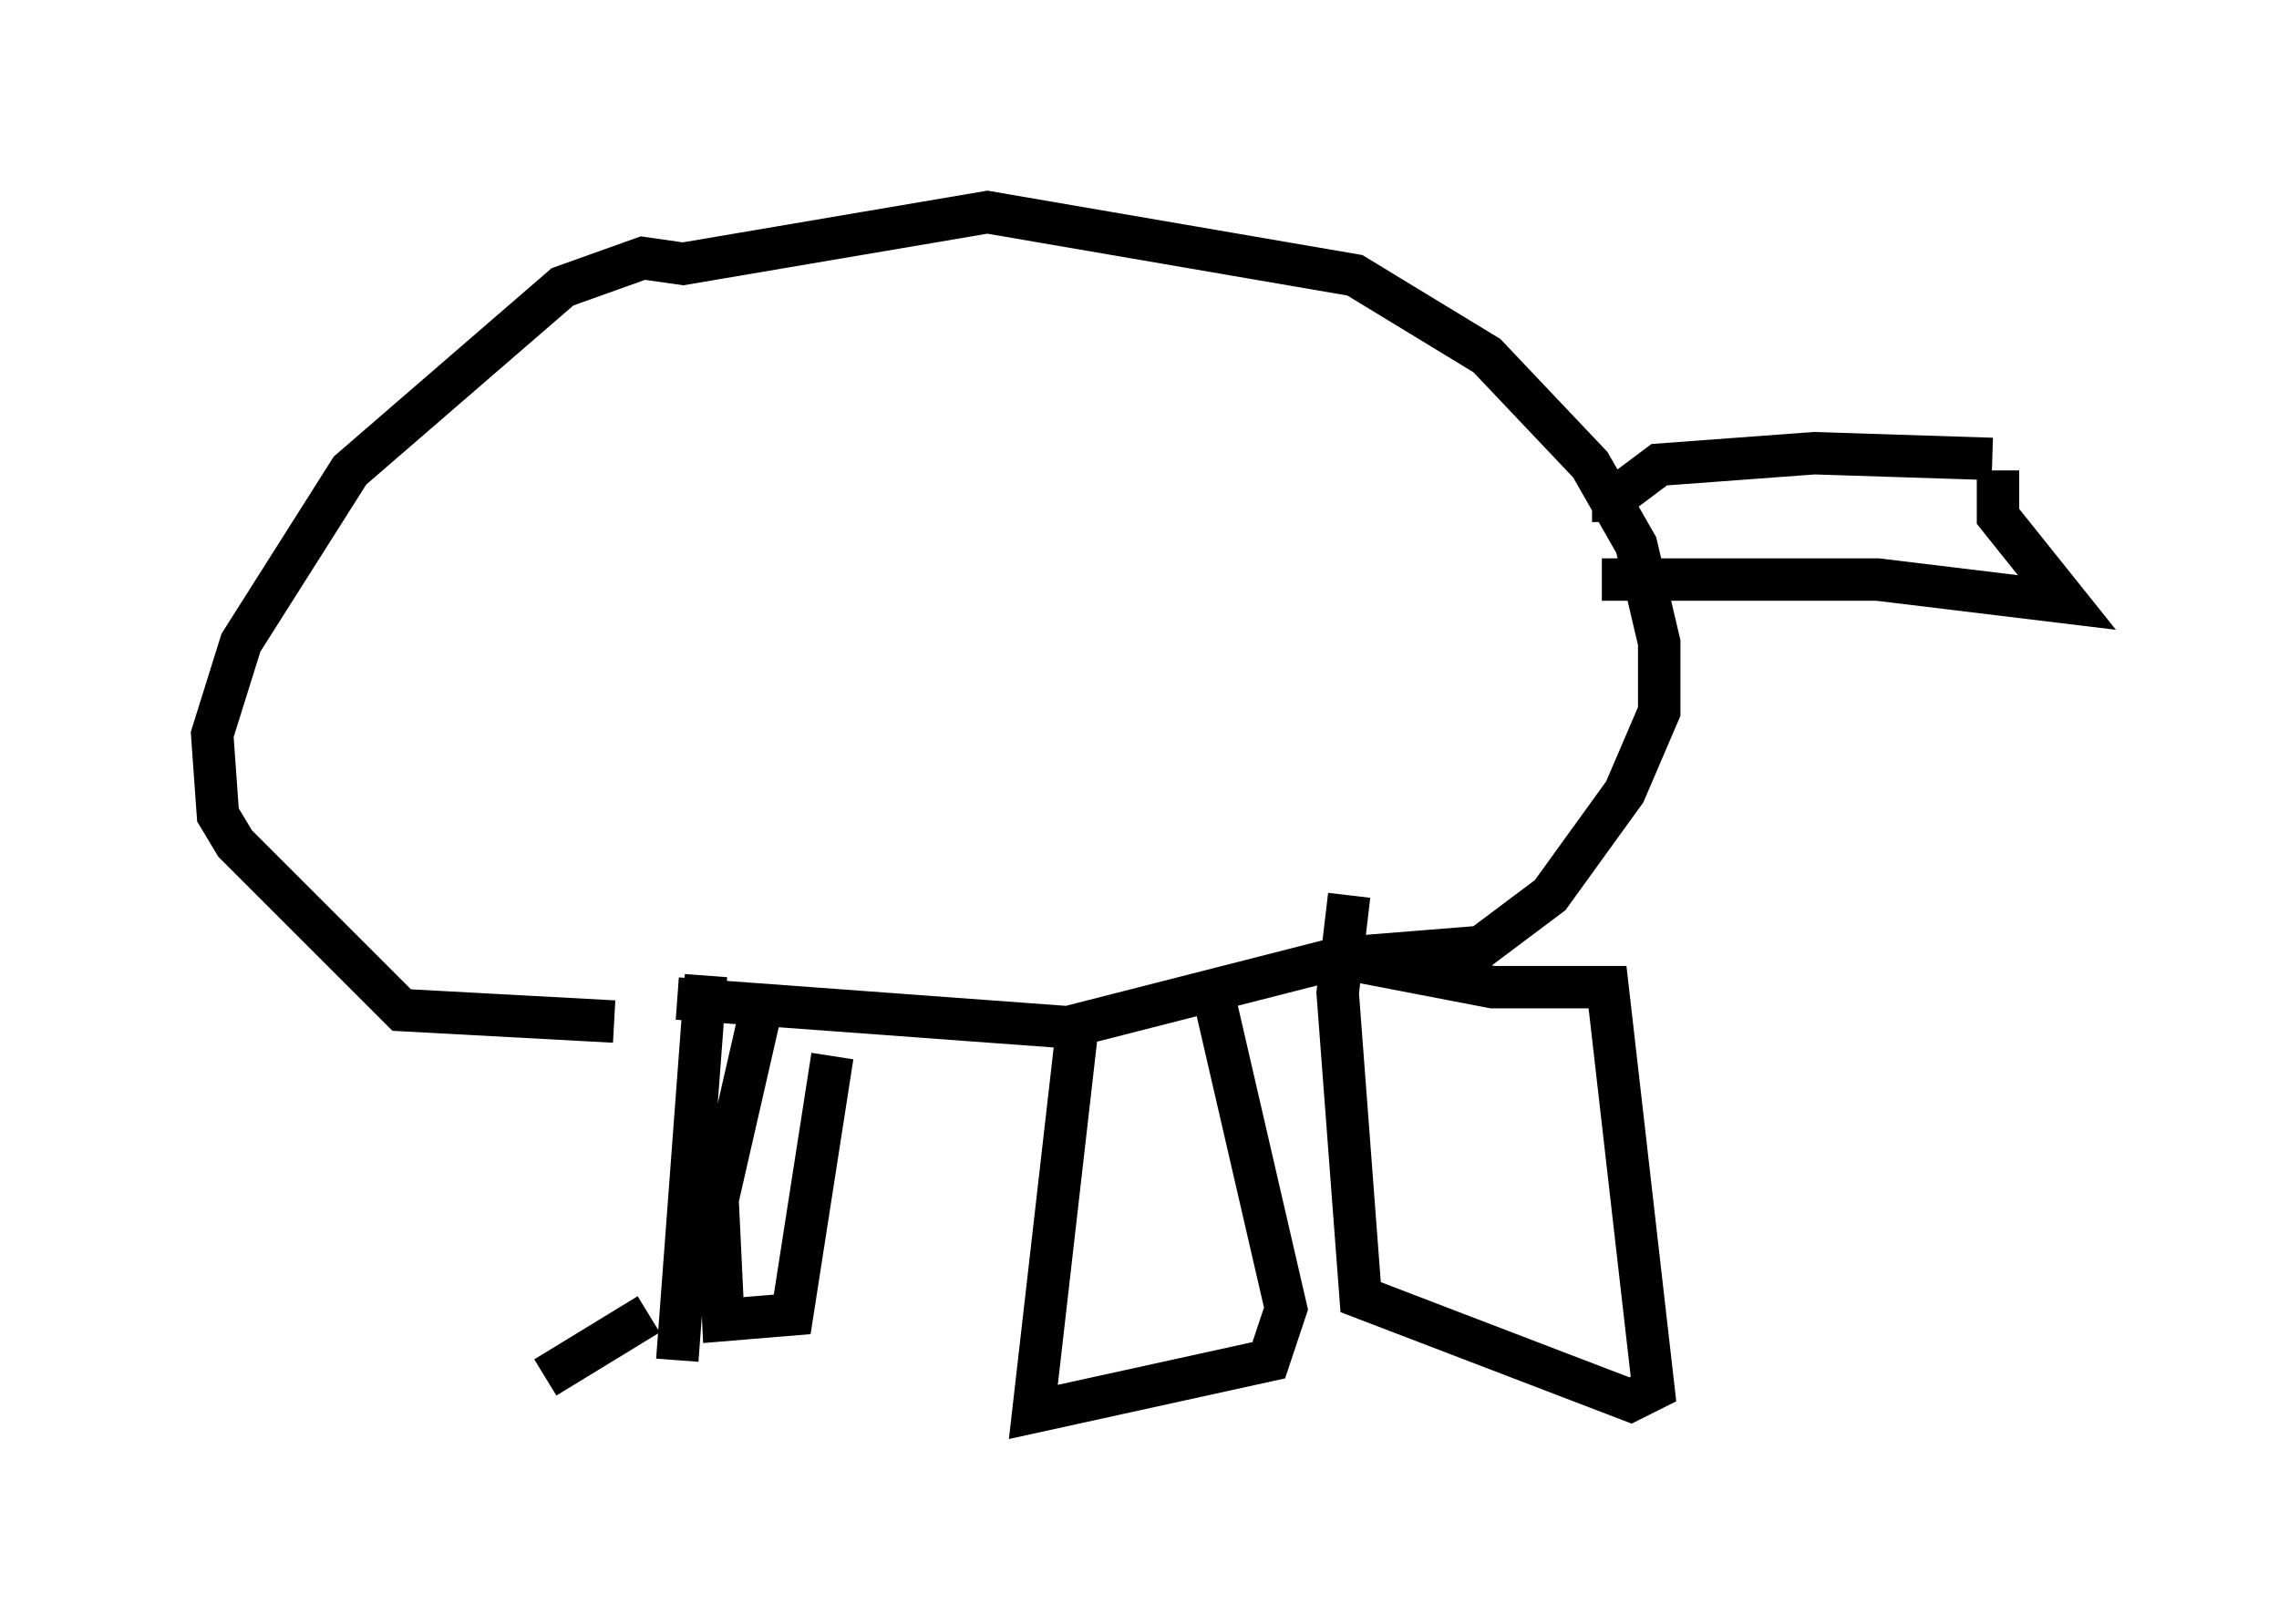 <?xml version="1.0" encoding="utf-8" ?>
<svg baseProfile="full" height="38.281" version="1.1" width="53.707" xmlns="http://www.w3.org/2000/svg" xmlns:ev="http://www.w3.org/2001/xml-events" xmlns:xlink="http://www.w3.org/1999/xlink"><defs /><rect fill="white" height="38.281" width="53.707" x="0" y="0" /><path d="M12.984, 33.011 m0.947, -9.066 m2.03, 8.119 l0.677, -9.066 m-2.165, 1.083 l-5.007, -0.271 -3.924, -3.924 l-0.406, -0.677 -0.135, -1.894 l0.677, -2.165 2.571, -4.059 l5.007, -4.33 1.894, -0.677 l0.947, 0.135 7.172, -1.218 l8.66, 1.488 3.112, 1.894 l2.436, 2.571 1.083, 1.894 l0.541, 2.3 0.0, 1.624 l-0.812, 1.894 -1.759, 2.436 l-1.624, 1.218 -3.383, 0.271 l-6.36, 1.624 -9.202, -0.677 m22.057, -11.231 l0.0, -0.541 1.083, -0.812 l3.654, -0.271 4.195, 0.135 m0.135, 0.271 l0.0, 1.083 1.624, 2.03 l-4.465, -0.541 -6.495, 0.0 m-24.898, 18.809 l2.436, -1.488 m2.706, -7.442 l-1.083, 4.736 0.135, 2.842 l1.624, -0.135 0.947, -6.089 m5.819, -1.083 l-1.083, 9.472 5.548, -1.218 l0.406, -1.218 -1.624, -7.036 m2.977, -1.218 l3.518, 0.677 2.706, 0.0 l1.083, 9.472 -0.541, 0.271 l-6.36, -2.436 -0.541, -7.172 l0.271, -2.3 " fill="none" stroke="black" stroke-width="1" /></svg>